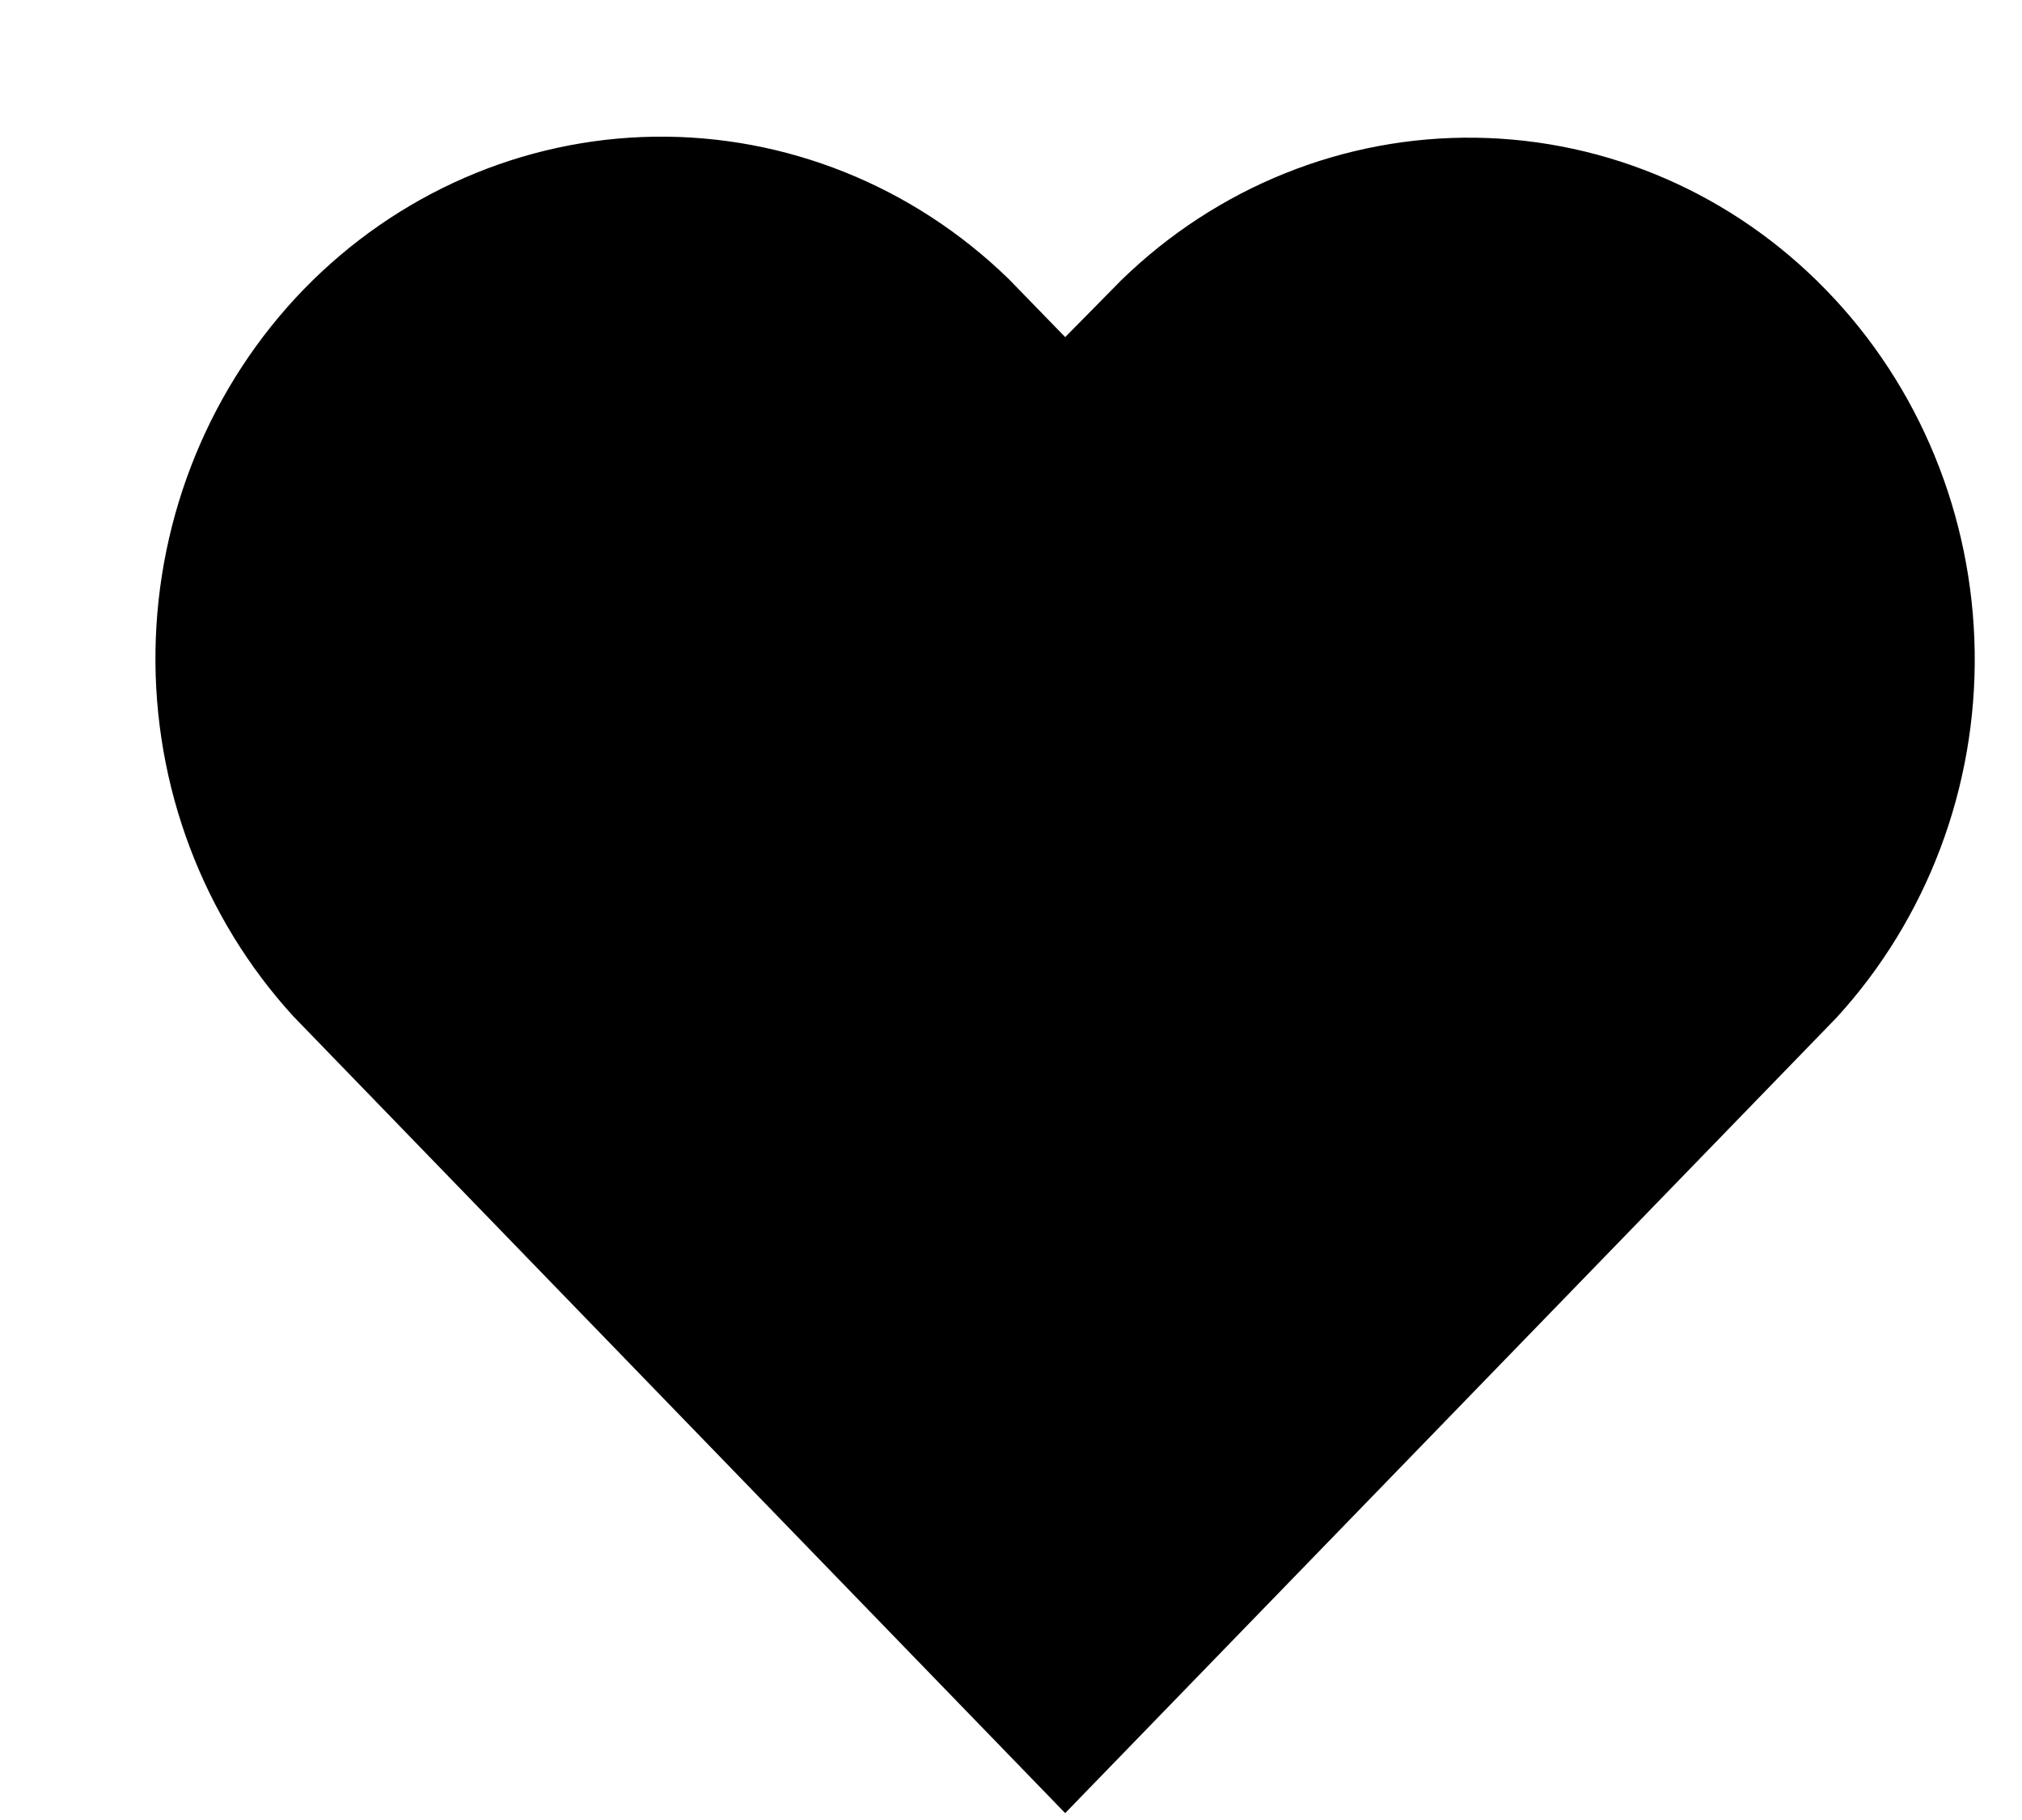 <svg width="10" height="9" viewBox="0 0 10 9" fill="none" xmlns="http://www.w3.org/2000/svg">
<path d="M5.268 1.667L5.545 1.386C6.018 0.925 6.647 0.672 7.298 0.681C7.95 0.69 8.572 0.96 9.032 1.435C9.493 1.909 9.756 2.55 9.766 3.222C9.776 3.893 9.531 4.542 9.084 5.031L5.268 8.966L1.451 5.026C1.004 4.537 0.759 3.889 0.769 3.217C0.779 2.546 1.042 1.905 1.503 1.43C1.964 0.956 2.586 0.685 3.237 0.676C3.888 0.667 4.517 0.92 4.99 1.381L5.268 1.667Z" fill="black"/>
</svg>
